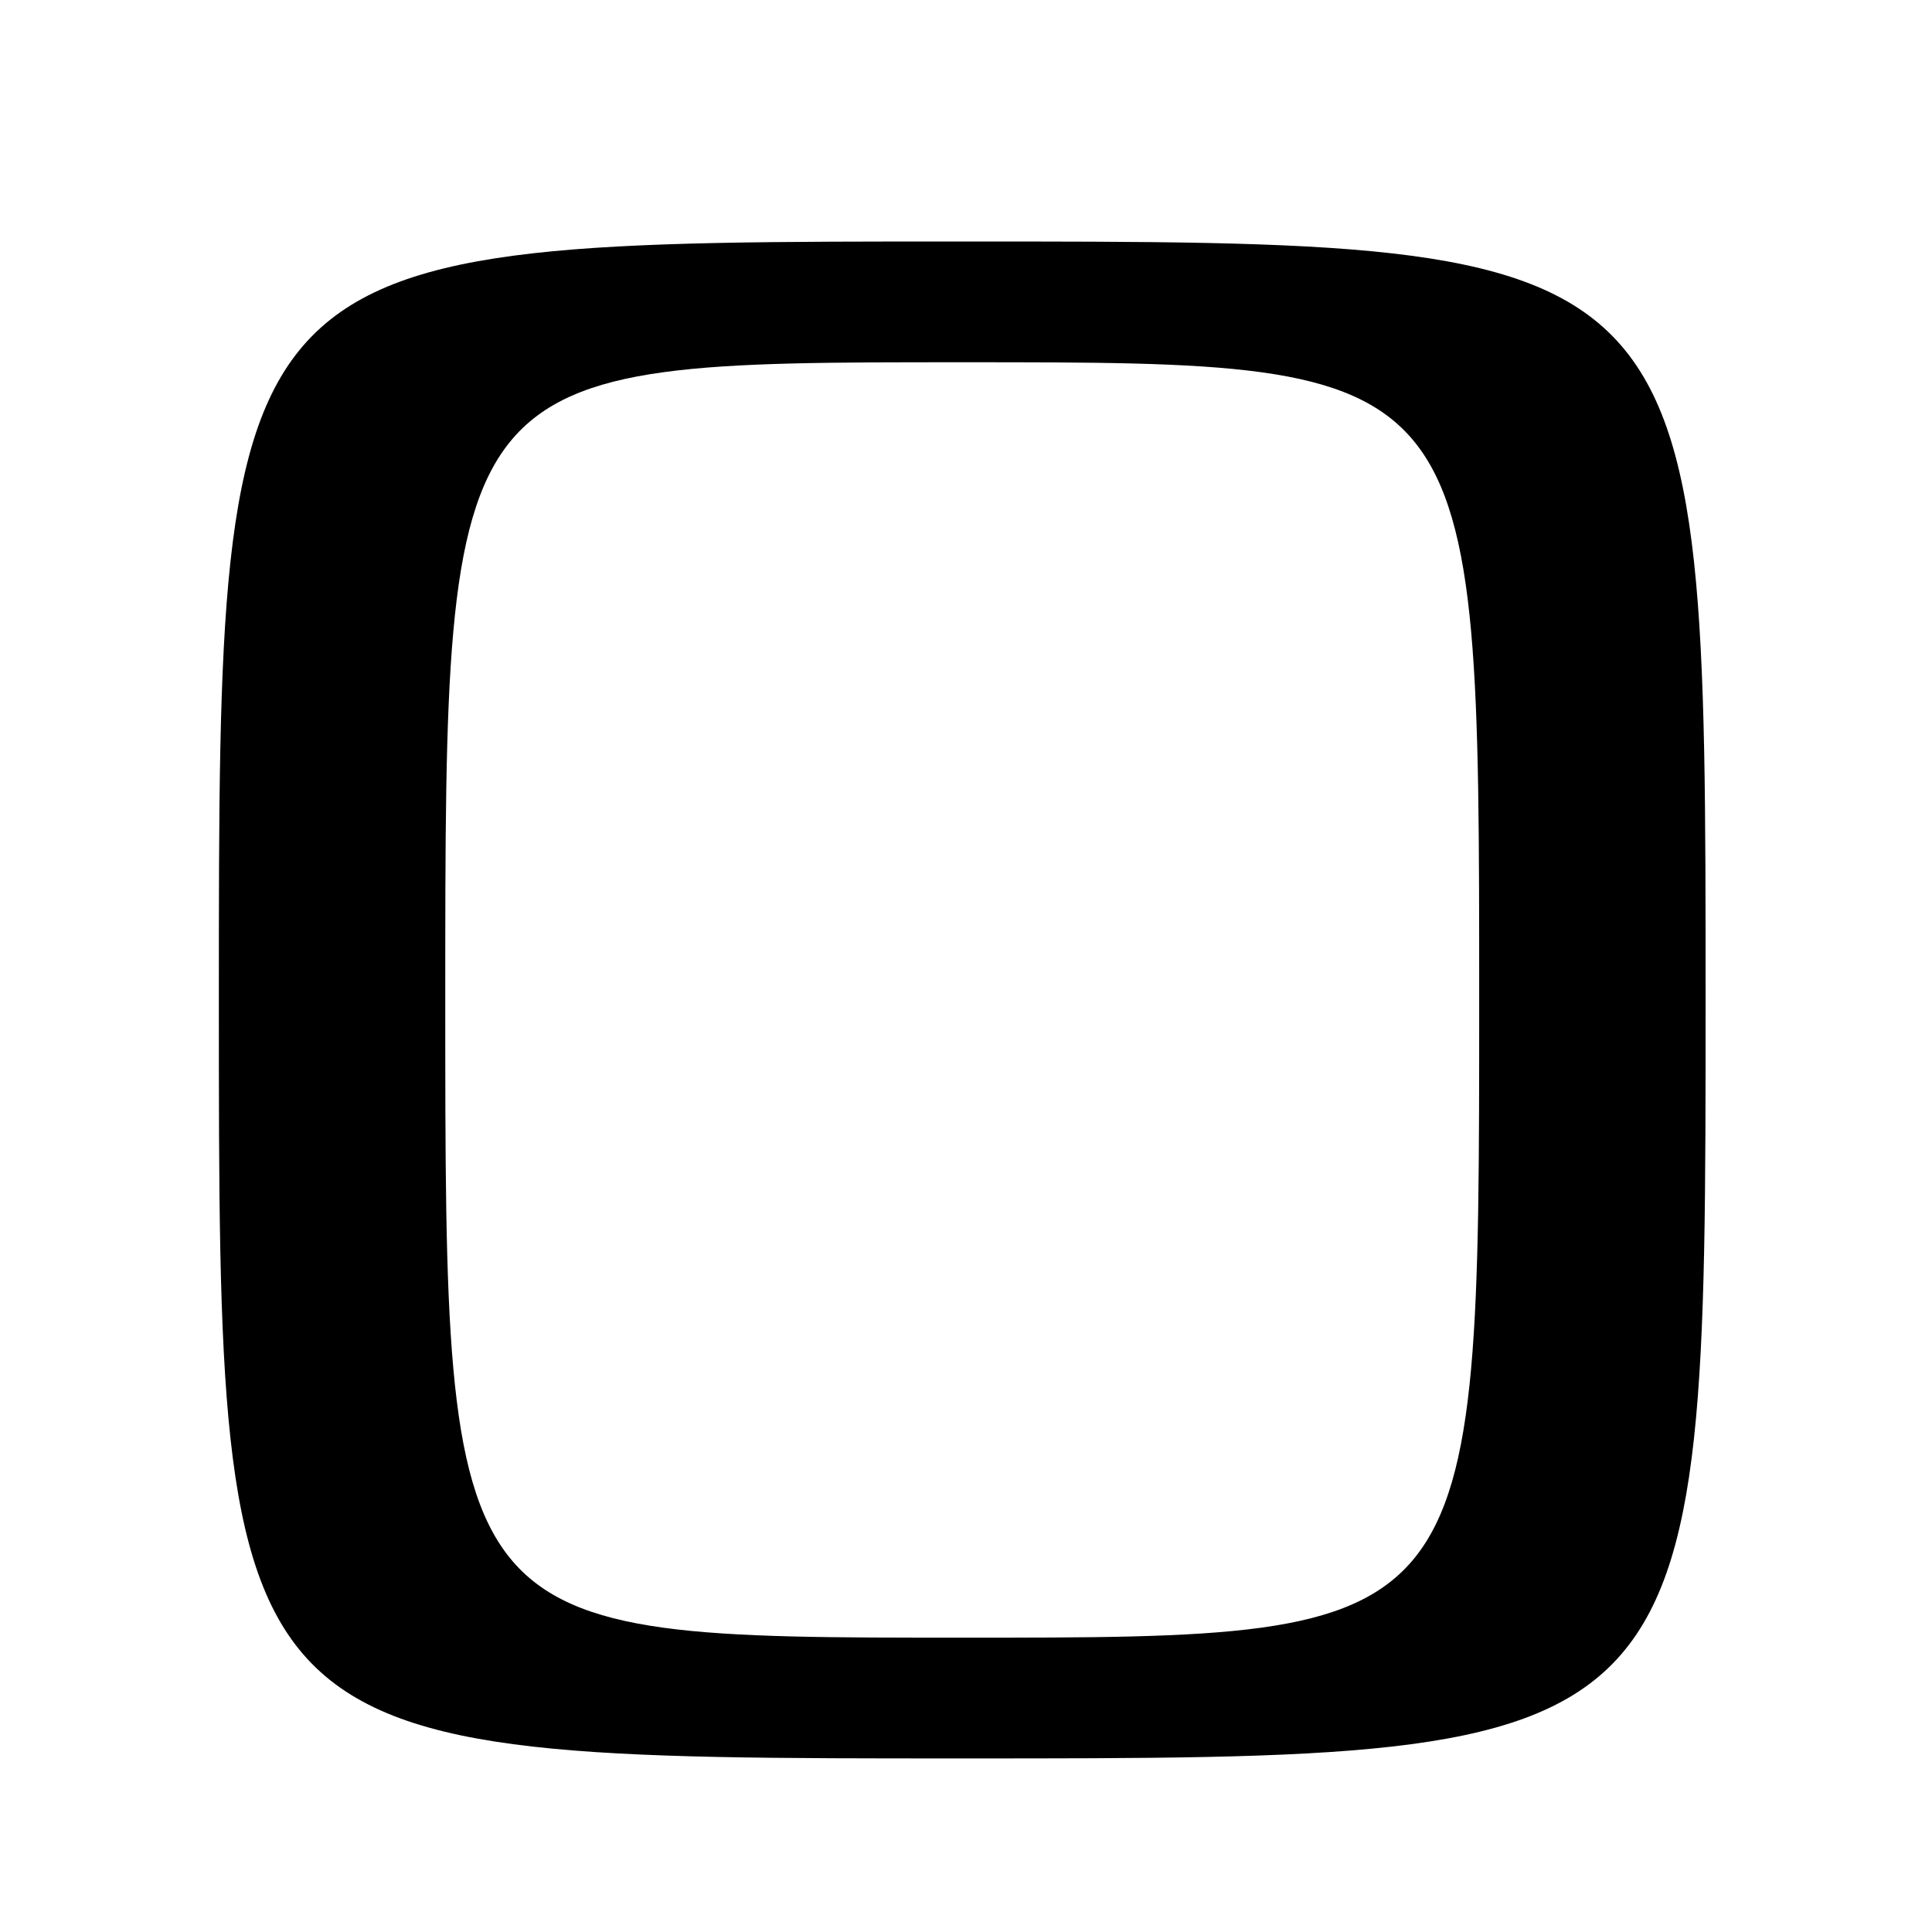 <?xml version="1.0" encoding="UTF-8" standalone="no"?>
<!DOCTYPE svg PUBLIC "-//W3C//DTD SVG 1.1//EN" "http://www.w3.org/Graphics/SVG/1.1/DTD/svg11.dtd" >
<svg xmlns="http://www.w3.org/2000/svg" xmlns:xlink="http://www.w3.org/1999/xlink" version="1.1" viewBox="0 0 256 256">
 <g >
 <path fill="currentColor"
d=" M 226.00 132.50 C 226.00 32.00 226.00 32.00 127.50 32.00 C 29.00 32.00 29.00 32.00 29.00 132.50 C 29.00 233.00 29.00 233.00 127.50 233.00 C 226.00 233.00 226.00 233.00 226.00 132.50 Z  M 59.00 132.50 C 59.00 48.00 59.00 48.00 127.50 48.00 C 196.00 48.00 196.00 48.00 196.00 132.50 C 196.00 217.00 196.00 217.00 127.50 217.00 C 59.00 217.00 59.00 217.00 59.00 132.50 Z "/>
</g>
</svg>